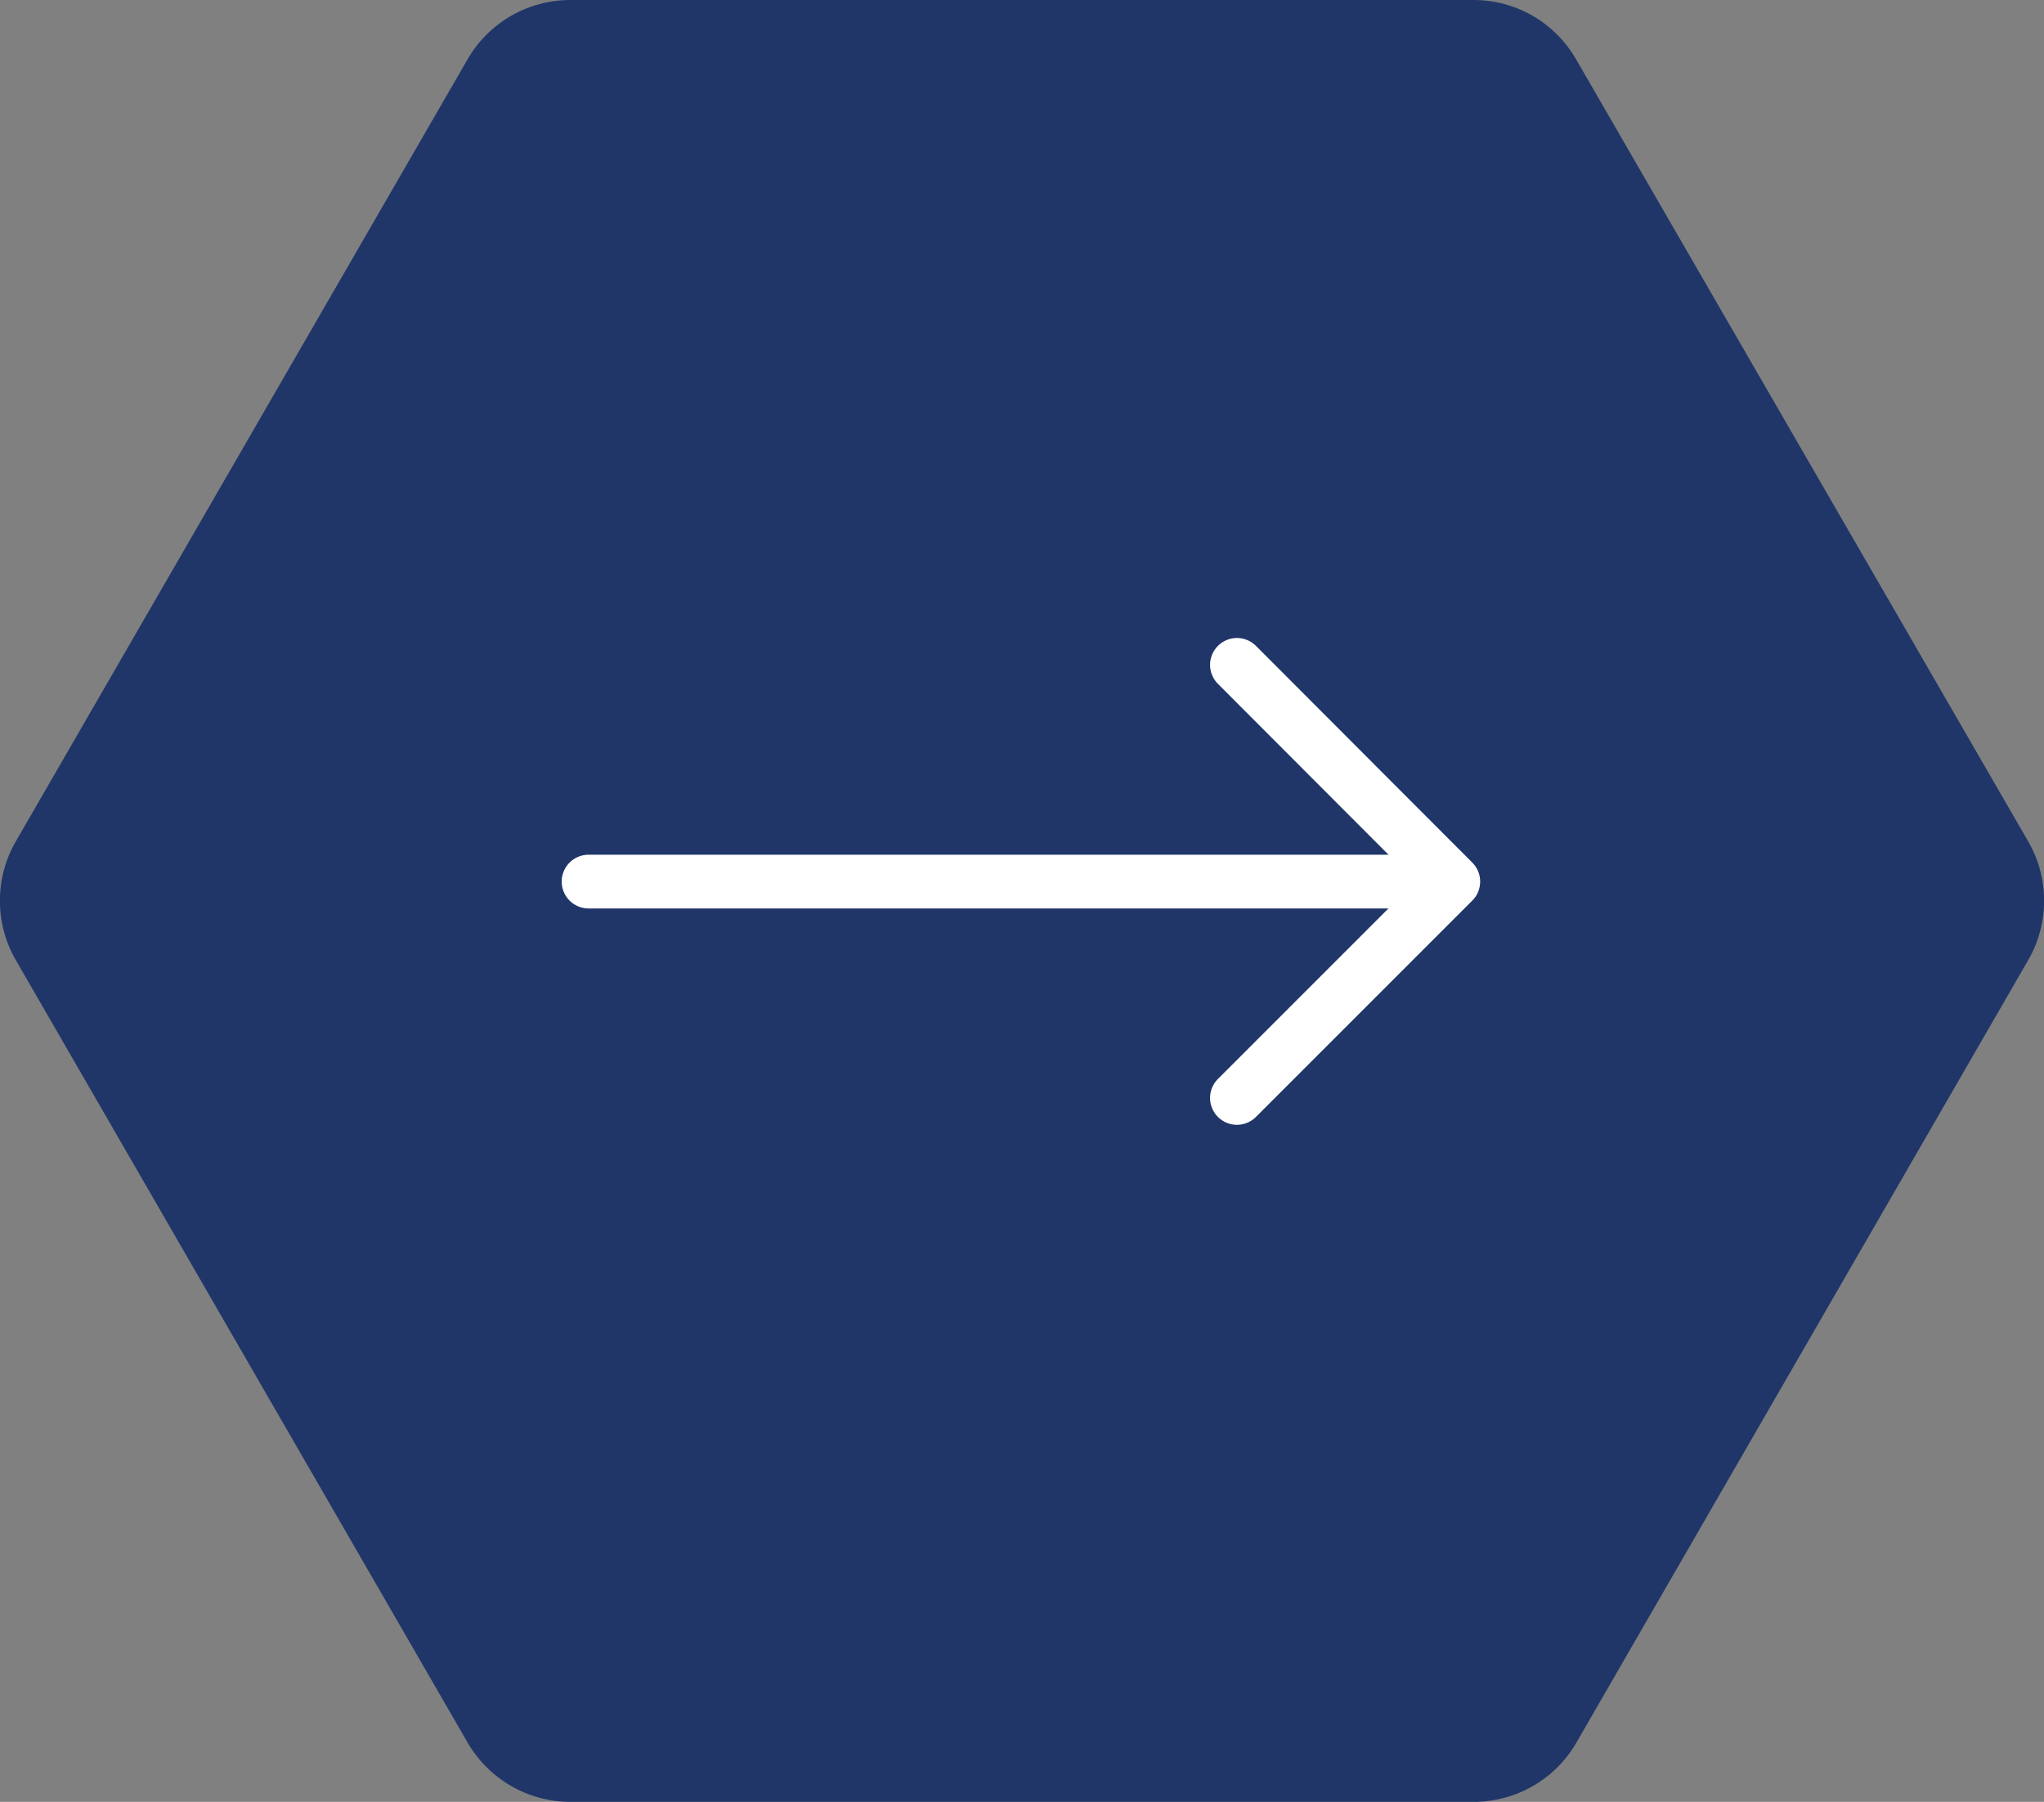 <?xml version="1.0" encoding="utf-8"?>
<!-- Generator: Adobe Illustrator 25.0.1, SVG Export Plug-In . SVG Version: 6.00 Build 0)  -->
<svg version="1.1" id="Ebene_1" xmlns="http://www.w3.org/2000/svg" xmlns:xlink="http://www.w3.org/1999/xlink" x="0px" y="0px"
	 viewBox="0 0 570.6 503" style="enable-background:new 0 0 570.6 503;" xml:space="preserve">
<rect x="0" y="0" width="570.6" height="503" fill="#808080" stroke="none"/>
<style type="text/css">
	.st0{fill:#203669;}
	.st1{fill:none;stroke:#FFFFFF;stroke-width:15;stroke-linecap:round;stroke-linejoin:round;stroke-miterlimit:10;}
</style>
<g>
	<path class="st0" d="M411.4,0H159.2c-11.8,0-22.8,6.3-28.7,16.6L4.4,234.9c-5.9,10.2-5.9,22.9,0,33.1l126.1,218.4
		c5.9,10.2,16.8,16.6,28.7,16.6h252.2c11.8,0,22.8-6.3,28.7-16.6l126.1-218.4c5.9-10.2,5.9-22.9,0-33.1L440,16.6
		C434.1,6.3,423.2,0,411.4,0z"/>
</g>
<line class="st1" x1="164.3" y1="246.1" x2="403.7" y2="246.1"/>
<polyline class="st1" points="345.3,185.6 405.7,246.1 345.3,306.5 "/>
</svg>
